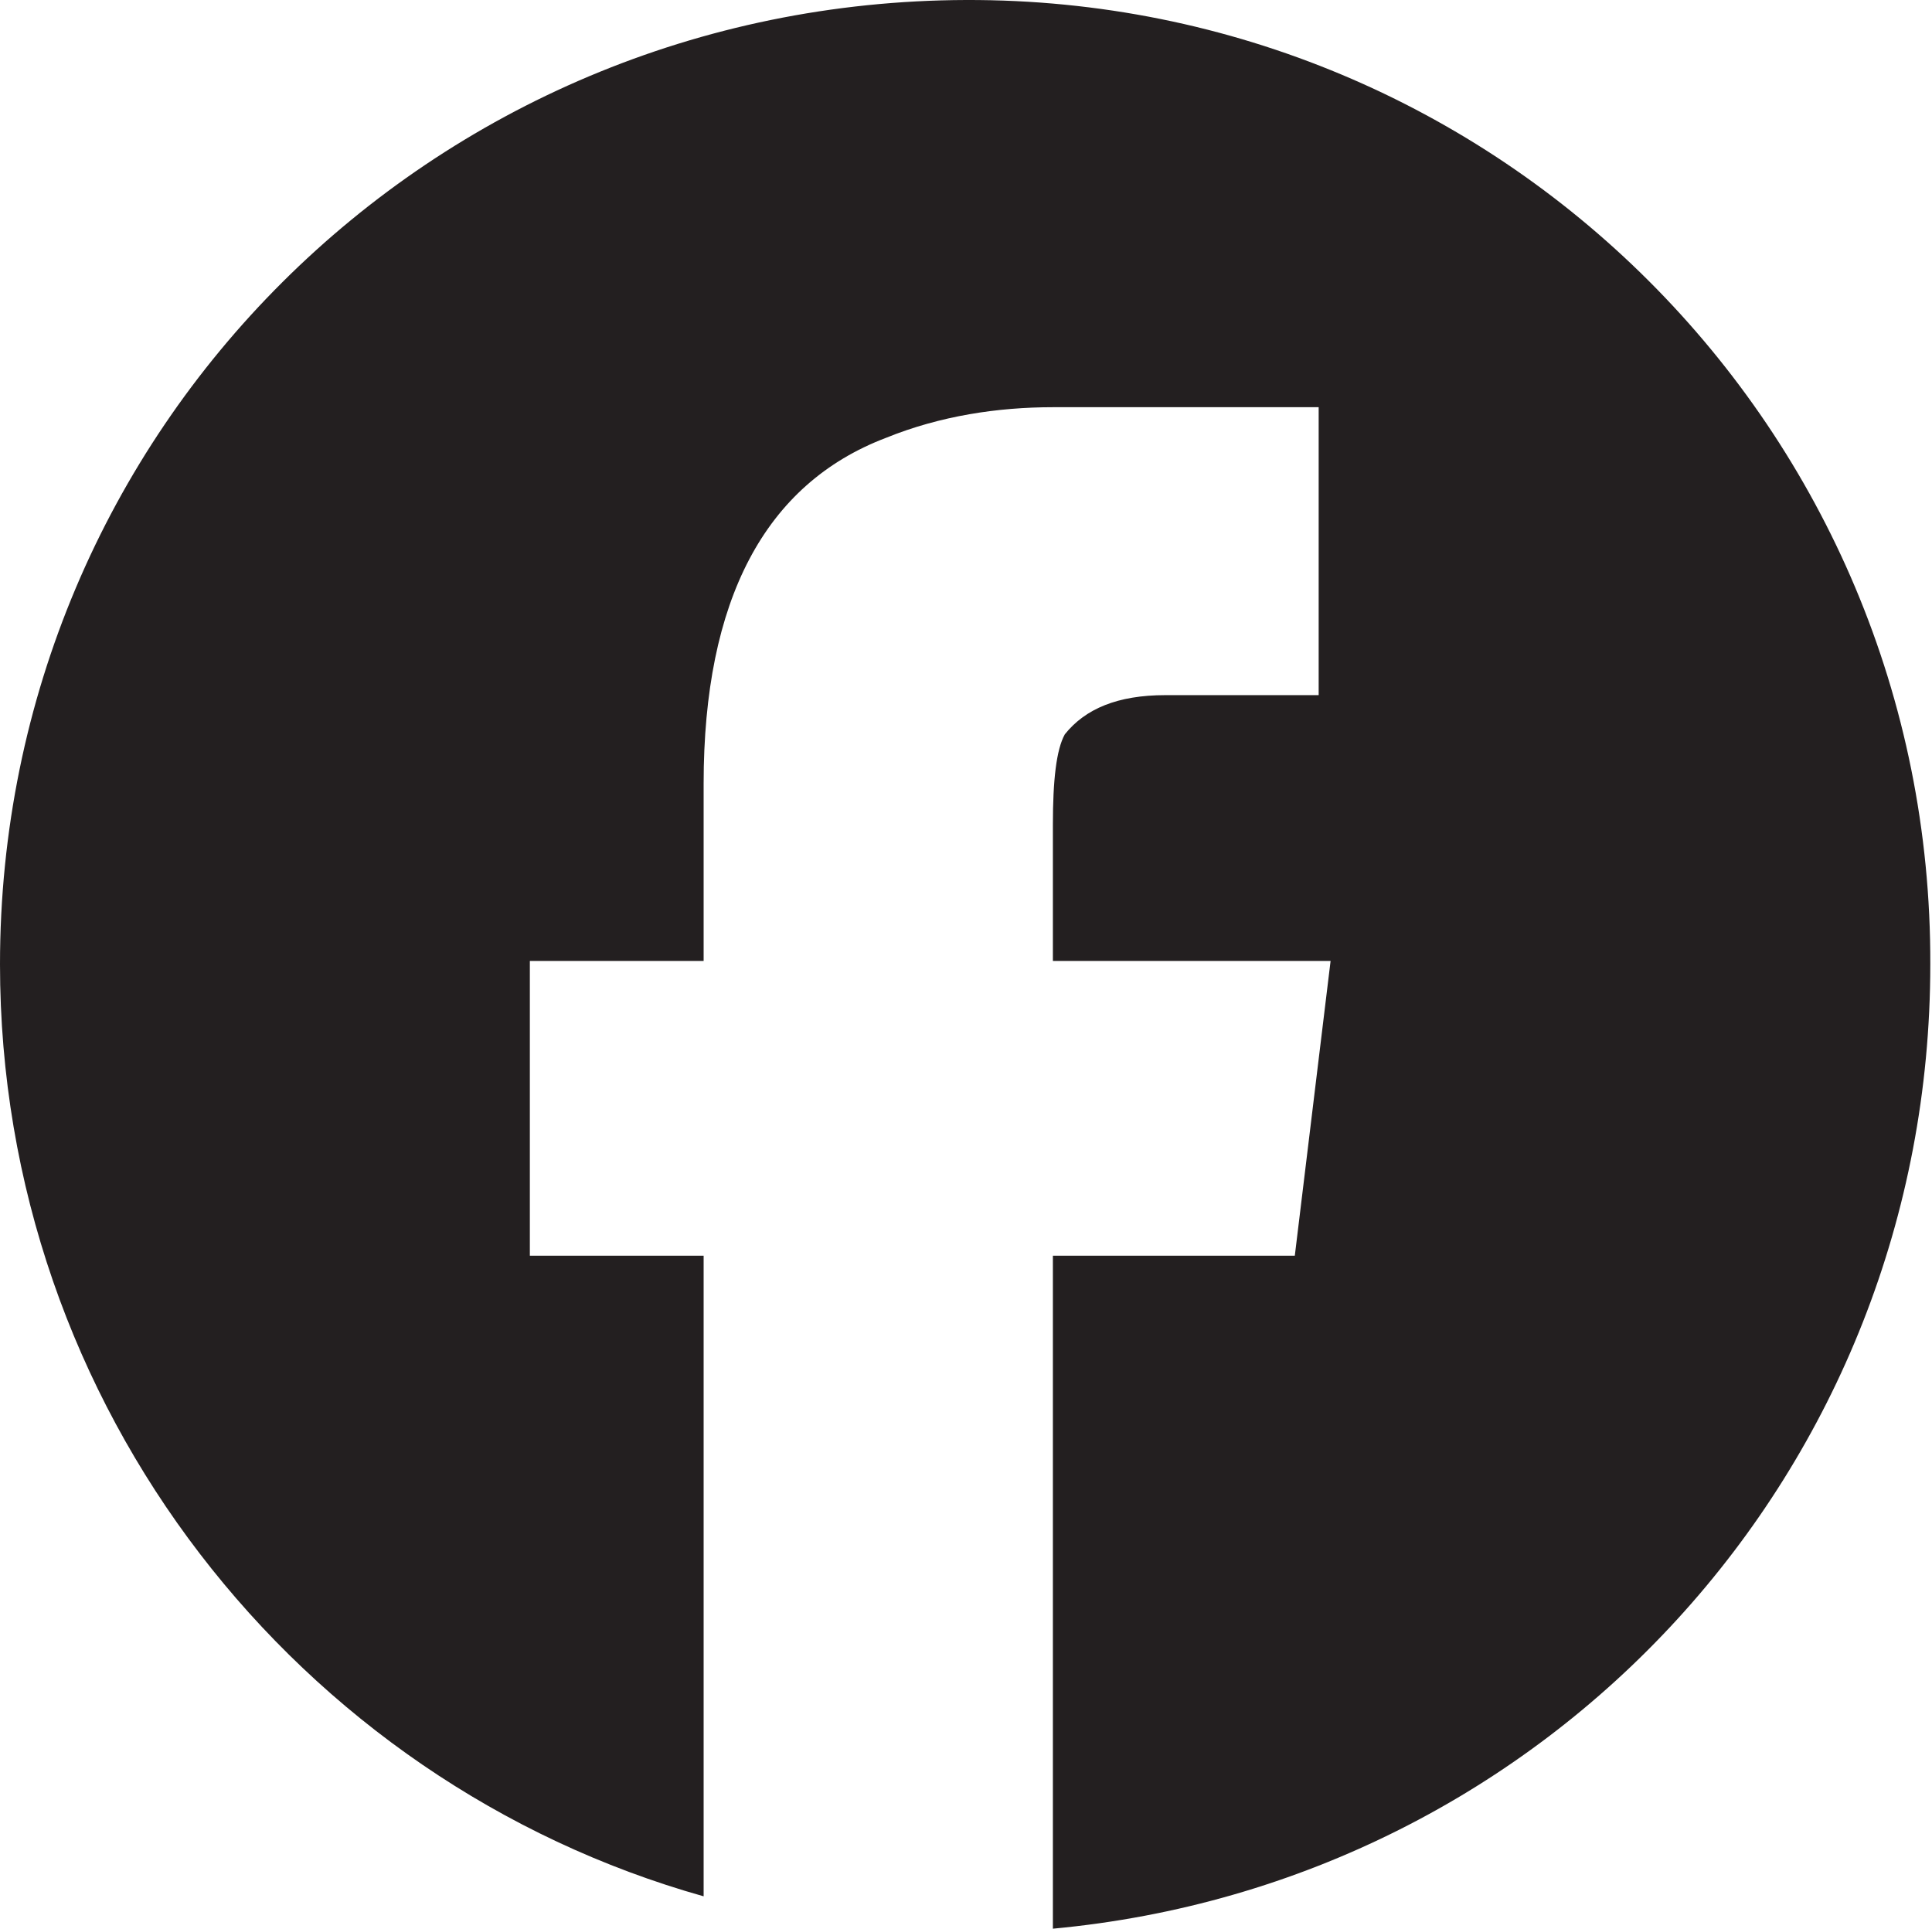 <?xml version="1.0" encoding="UTF-8"?>
<svg id="Layer_1" data-name="Layer 1" xmlns="http://www.w3.org/2000/svg" viewBox="0 0 11.34 11.32">
  <path d="M0,5.66c0,2.6,1.75,4.8,4.13,5.47v-3.76h-1.02v-1.73h1.02v-1.04c0-1.08,.36-1.76,1.07-2.03,.32-.13,.66-.18,.98-.18h1.56v1.69h-.9c-.28,0-.47,.08-.59,.23-.05,.09-.07,.27-.07,.53v.8h1.63l-.21,1.73h-1.42v3.95c2.91-.27,5.15-2.69,5.15-5.66C11.34,2.52,8.8-.01,5.67,0,2.53,.01,0,2.52,0,5.66" fill="#231f20"/>
</svg>